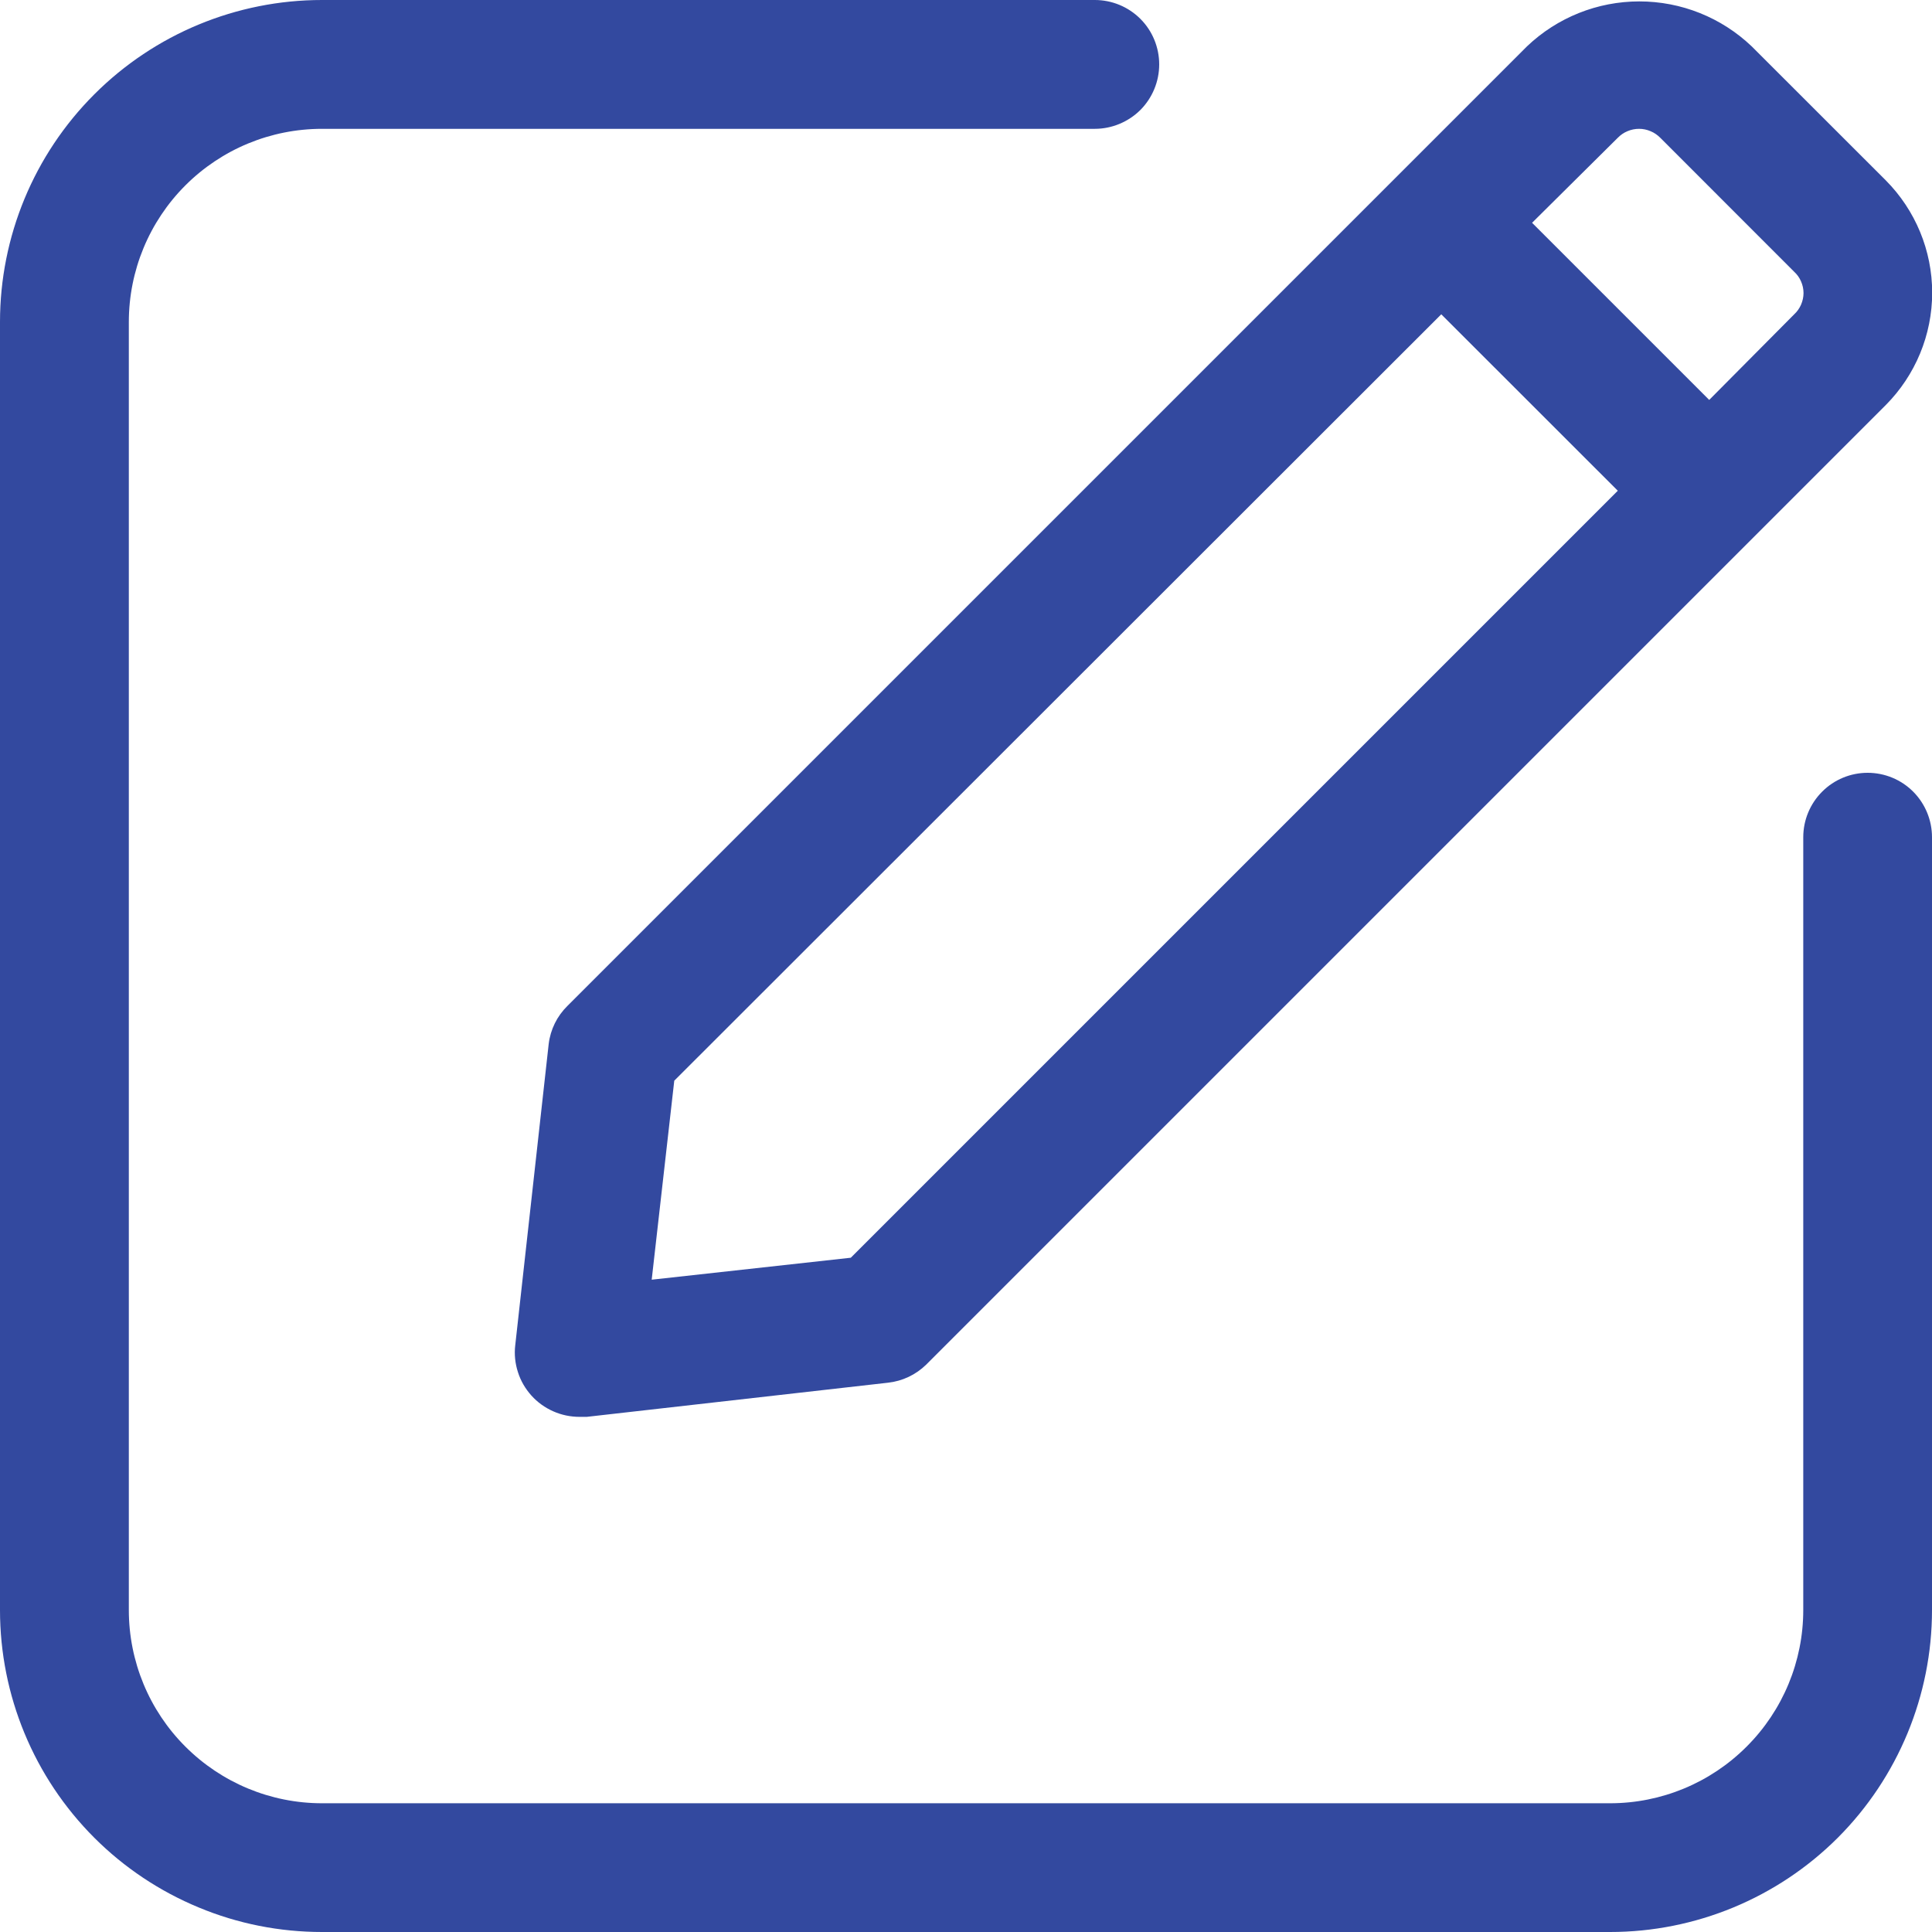 <svg width="22" height="22" viewBox="0 0 22 22" fill="none" xmlns="http://www.w3.org/2000/svg">
<path d="M22 9.534V18.334C22 19.306 21.614 20.239 20.927 20.927C20.239 21.614 19.306 22 18.334 22H3.667C3.185 22 2.708 21.906 2.264 21.721C1.819 21.537 1.414 21.267 1.074 20.927C0.386 20.239 0 19.306 0 18.334V3.667C0 2.694 0.386 1.762 1.074 1.074C1.762 0.386 2.694 0 3.667 0H12.467C12.661 0 12.848 0.077 12.986 0.215C13.123 0.352 13.2 0.539 13.2 0.733C13.2 0.928 13.123 1.114 12.986 1.252C12.848 1.389 12.661 1.467 12.467 1.467H3.667C3.083 1.467 2.524 1.698 2.111 2.111C1.698 2.524 1.467 3.083 1.467 3.667V18.334C1.467 18.917 1.698 19.477 2.111 19.889C2.524 20.302 3.083 20.534 3.667 20.534H18.334C18.917 20.534 19.477 20.302 19.889 19.889C20.302 19.477 20.534 18.917 20.534 18.334V9.534C20.534 9.339 20.611 9.153 20.749 9.015C20.886 8.877 21.073 8.8 21.267 8.8C21.462 8.8 21.648 8.877 21.786 9.015C21.923 9.153 22 9.339 22 9.534ZM6.461 11.455L17.388 0.528C17.733 0.199 18.191 0.016 18.667 0.016C19.144 0.016 19.602 0.199 19.947 0.528L21.473 2.053C21.811 2.393 22.002 2.853 22.002 3.333C22.002 3.813 21.811 4.273 21.473 4.613L10.546 15.54C10.428 15.655 10.276 15.727 10.113 15.745L6.681 16.134H6.6C6.497 16.134 6.394 16.113 6.3 16.071C6.205 16.029 6.12 15.968 6.051 15.891C5.982 15.814 5.929 15.724 5.898 15.625C5.866 15.527 5.855 15.422 5.867 15.32L6.248 11.888C6.268 11.723 6.343 11.571 6.461 11.455ZM18.422 1.569L17.446 2.537L19.463 4.554L20.431 3.579C20.465 3.548 20.491 3.51 20.509 3.469C20.527 3.427 20.537 3.382 20.537 3.337C20.537 3.291 20.527 3.246 20.509 3.205C20.491 3.163 20.465 3.126 20.431 3.095L18.906 1.569C18.874 1.537 18.837 1.511 18.795 1.494C18.754 1.476 18.709 1.467 18.664 1.467C18.619 1.467 18.574 1.476 18.532 1.494C18.491 1.511 18.453 1.537 18.422 1.569ZM7.421 14.572L9.688 14.322L18.422 5.588L16.412 3.579L7.678 12.306L7.421 14.572Z" fill="#33499F"/>
</svg>
